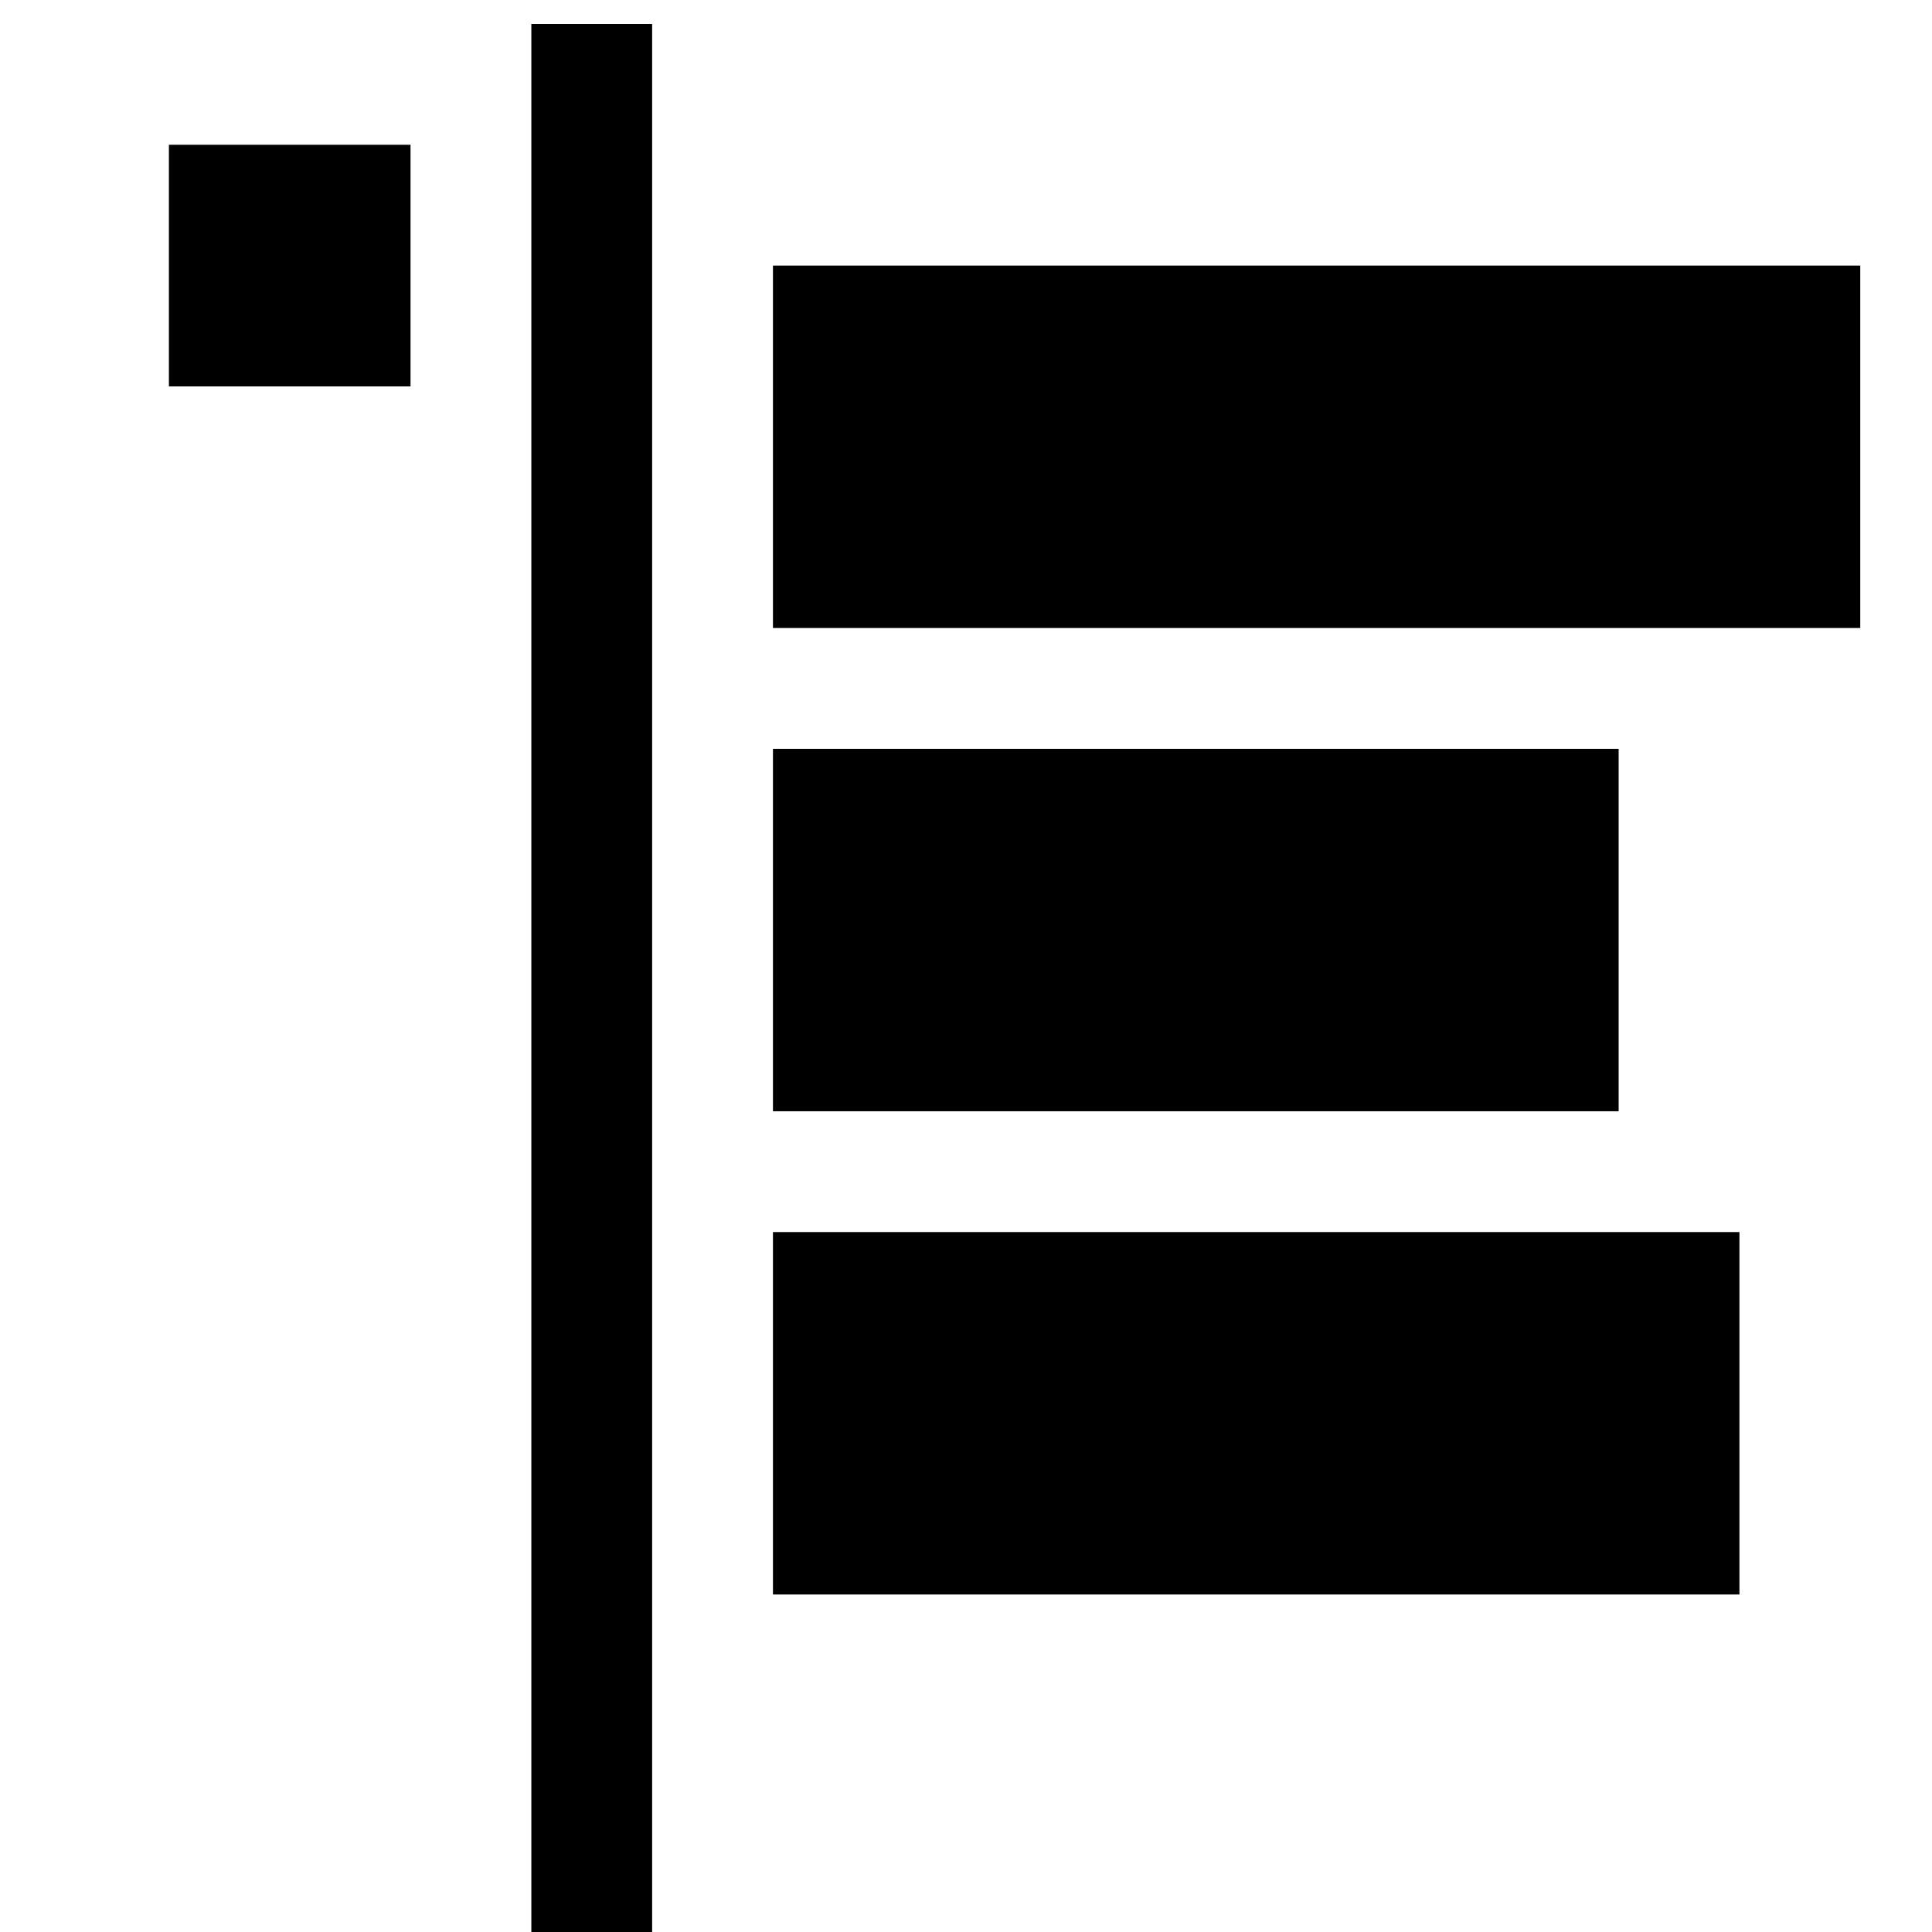 <?xml version="1.0" encoding="UTF-8" standalone="no"?>
<svg
   inkscape:version="1.1.1 (3bf5ae0d25, 2021-09-20)"
   sodipodi:docname="align-horizontal-left-to-anchor-symbolic.svg"
   viewBox="0 0 16 16"
   height="16"
   width="16"
   id="svg1"
   version="1.1"
   xmlns:inkscape="http://www.inkscape.org/namespaces/inkscape"
   xmlns:sodipodi="http://sodipodi.sourceforge.net/DTD/sodipodi-0.dtd"
   xmlns="http://www.w3.org/2000/svg"
   xmlns:svg="http://www.w3.org/2000/svg"
   xmlns:rdf="http://www.w3.org/1999/02/22-rdf-syntax-ns#"
   xmlns:cc="http://creativecommons.org/ns#"
   xmlns:dc="http://purl.org/dc/elements/1.1/">
  <style
     id="s0">
 
  </style>
  <style
     id="s2"> 
     @import '../../highlights.css'; 
  </style>
  <defs
     id="defs372" />
  <sodipodi:namedview
     inkscape:snap-global="true"
     inkscape:document-rotation="0"
     inkscape:current-layer="g22384"
     inkscape:window-maximized="1"
     inkscape:window-y="-8"
     inkscape:window-x="54"
     inkscape:window-height="1177"
     inkscape:window-width="1858"
     inkscape:cy="8.2556466"
     inkscape:cx="3.7077599"
     inkscape:zoom="44.636116"
     showgrid="true"
     id="namedview"
     guidetolerance="10"
     gridtolerance="10"
     objecttolerance="10"
     pagecolor="#ffffff"
     bordercolor="#666666"
     borderopacity="1.0"
     inkscape:pageshadow="2"
     inkscape:pageopacity="0.0"
     inkscape:pagecheckerboard="0">
    <inkscape:grid
       id="grid"
       type="xygrid" />
  </sodipodi:namedview>
  <g
     id="align-horizontal-left-to-anchor"
     inkscape:label="00275"
     transform="matrix(0.667,0,0,0.667,-797.333,-396.908)">
    <g
       transform="matrix(-1,0,0,1,2264,0)"
       id="g22384"
       inkscape:label="#al_left_out">
      <path
         style="opacity:0;fill:none"
         d="m 1044,595.362 h 24 v 24 h -24 z"
         id="rect22386"
         inkscape:connector-curvature="0" />
      <path
         inkscape:connector-curvature="0"
         id="rect22388"
         d="m 1063.501,596.862 h 3 v 3 h -3 z"
         style="opacity:1;fill:#000000;fill-opacity:1;stroke-width:1"
           />
      <path
         inkscape:connector-curvature="0"
         id="rect22390"
         d="m 1060.501,595.362 1.5,-1e-5 v 24 l -1.5,1e-5 z"
         style="opacity:1;fill:#000000;fill-opacity:1;stroke-width:1.155"
          
         sodipodi:nodetypes="ccccc" />
      <path
         inkscape:connector-curvature="0"
         id="rect22337"
         d="m 1045.501,598.362 h 13.5 v 4.5 h -13.5 z"
         style="stroke-width:0.894" />
      <path
         inkscape:connector-curvature="0"
         id="rect22339"
         d="m 1048.501,604.362 h 10.5 v 4.5 h -10.5 z"
         style="stroke-width:1.037"
         sodipodi:nodetypes="ccccc" />
      <path
         inkscape:connector-curvature="0"
         id="rect22341"
         d="m 1047.001,610.362 h 12 v 4.5 h -12 z"
         style="stroke-width:0.964" />
    </g>
  </g>
</svg>
